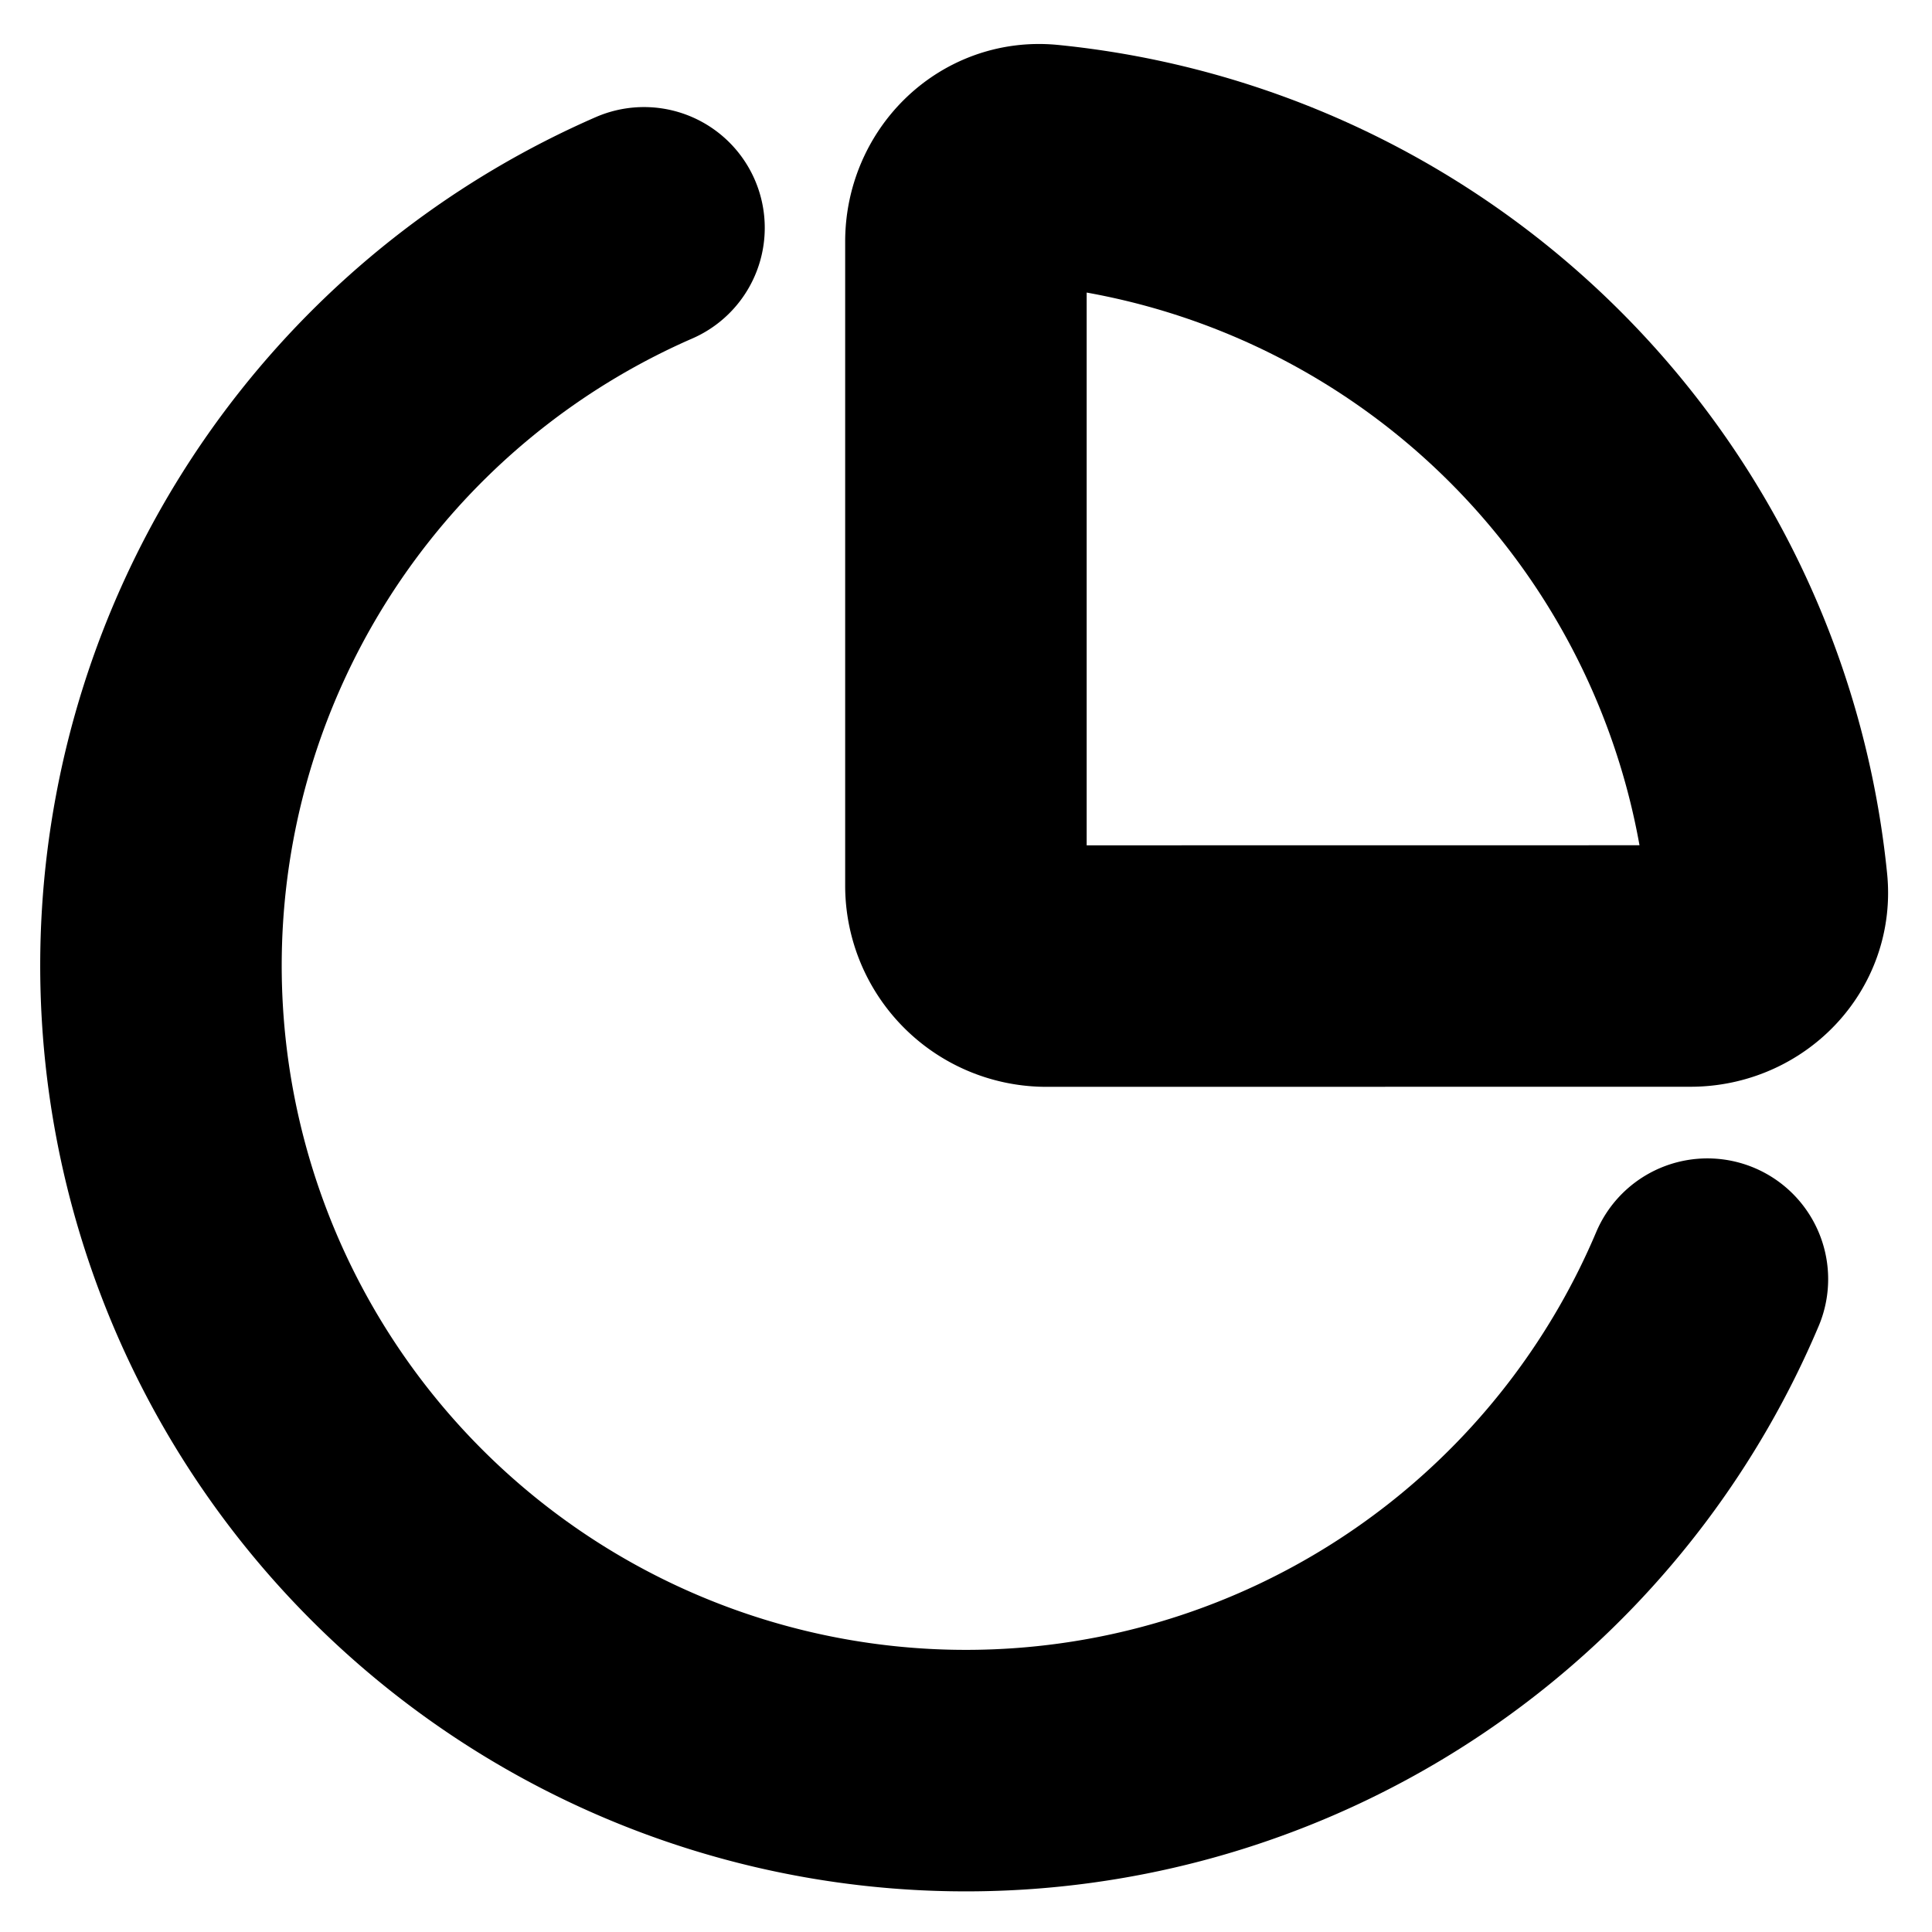 <?xml version="1.0"?>
<svg xmlns="http://www.w3.org/2000/svg" width="24" height="24" viewBox="0 0 24 24" fill="none" stroke="currentColor" stroke-width="3.000" stroke-linecap="round" stroke-linejoin="round">
  <path d="M21 12c.552 0 1.005-.449.95-.998a10 10 0 0 0-8.953-8.951c-.55-.055-.998.398-.998.95v8a1 1 0 0 0 1 1z"/>
  <path d="M21.21 15.89A10 10 0 1 1 8 2.83"/>
</svg>
